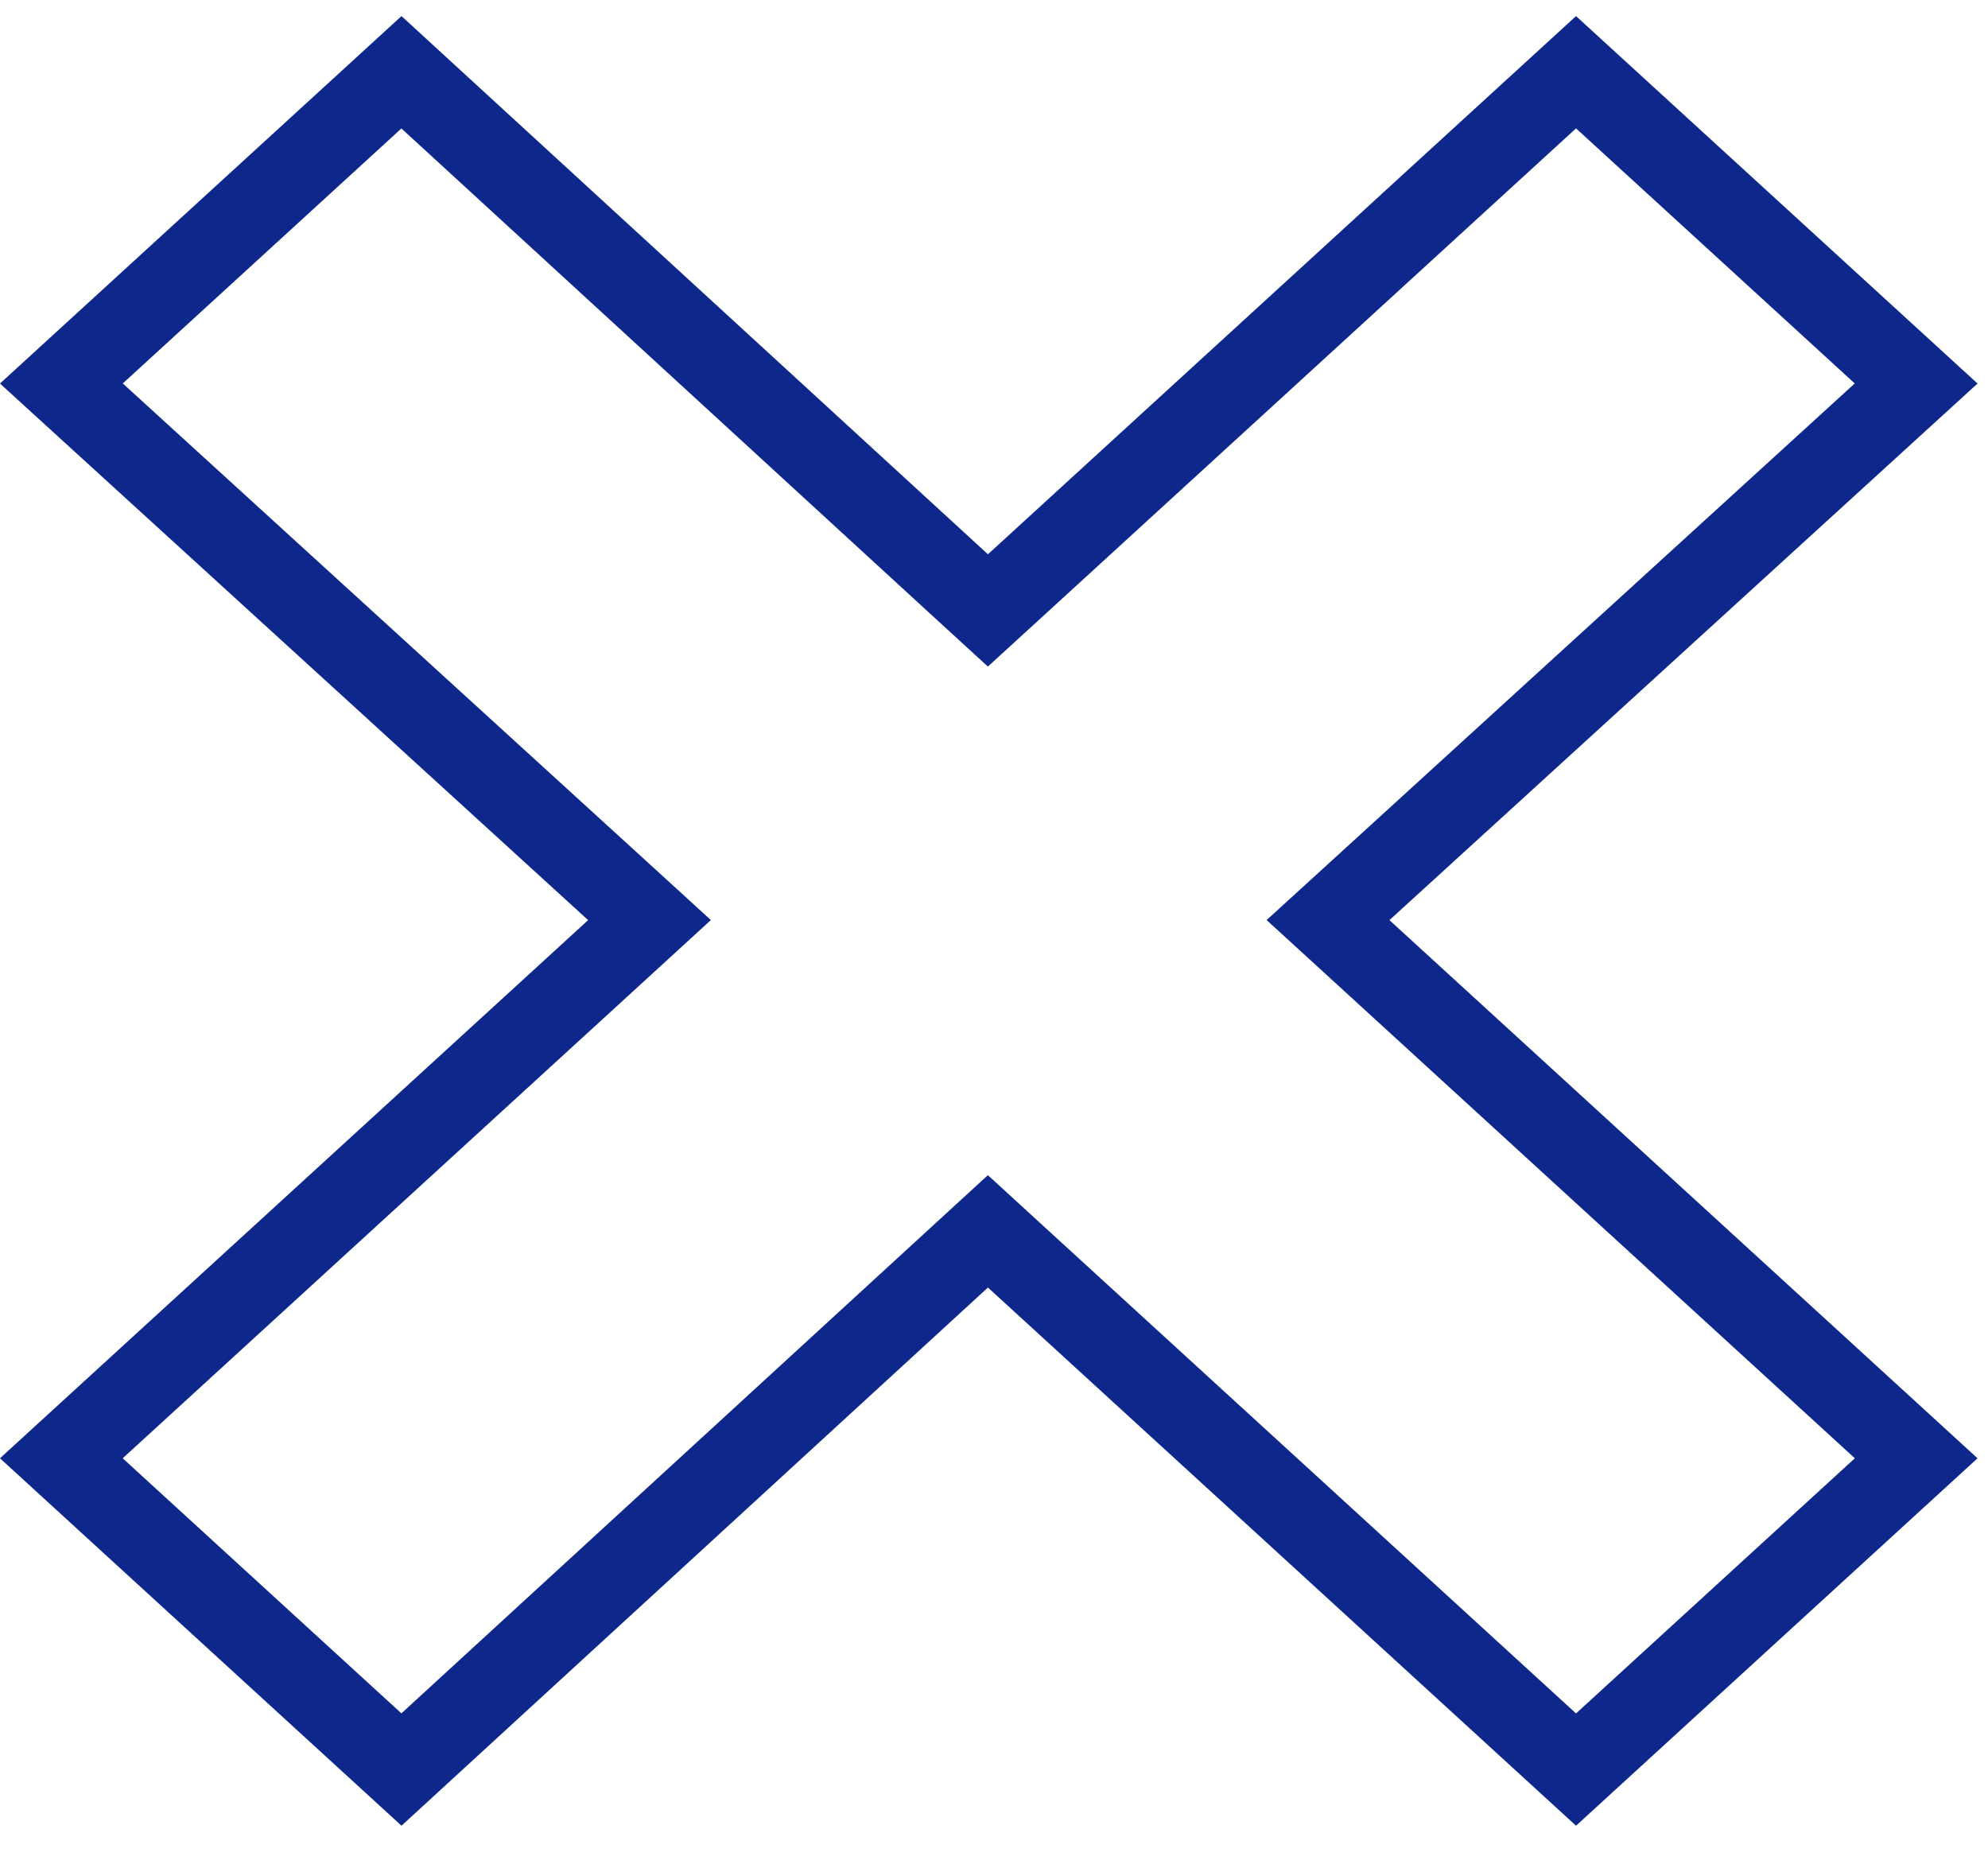 <svg width="48" height="45" viewBox="0 0 48 45" fill="none" xmlns="http://www.w3.org/2000/svg">
<path d="M1.482 9.259L9.693 1.745L23.177 14.119L23.853 14.738L24.529 14.12L38.053 1.744L46.265 9.259L32.874 21.477L32.065 22.215L32.873 22.954L46.266 35.209L38.053 42.725L24.529 30.349L23.853 29.73L23.177 30.35L9.693 42.724L1.481 35.209L14.875 22.954L15.682 22.215L14.874 21.477L1.482 9.259Z" stroke="#0E278B" stroke-width="2" stroke-miterlimit="10"/>
</svg>
